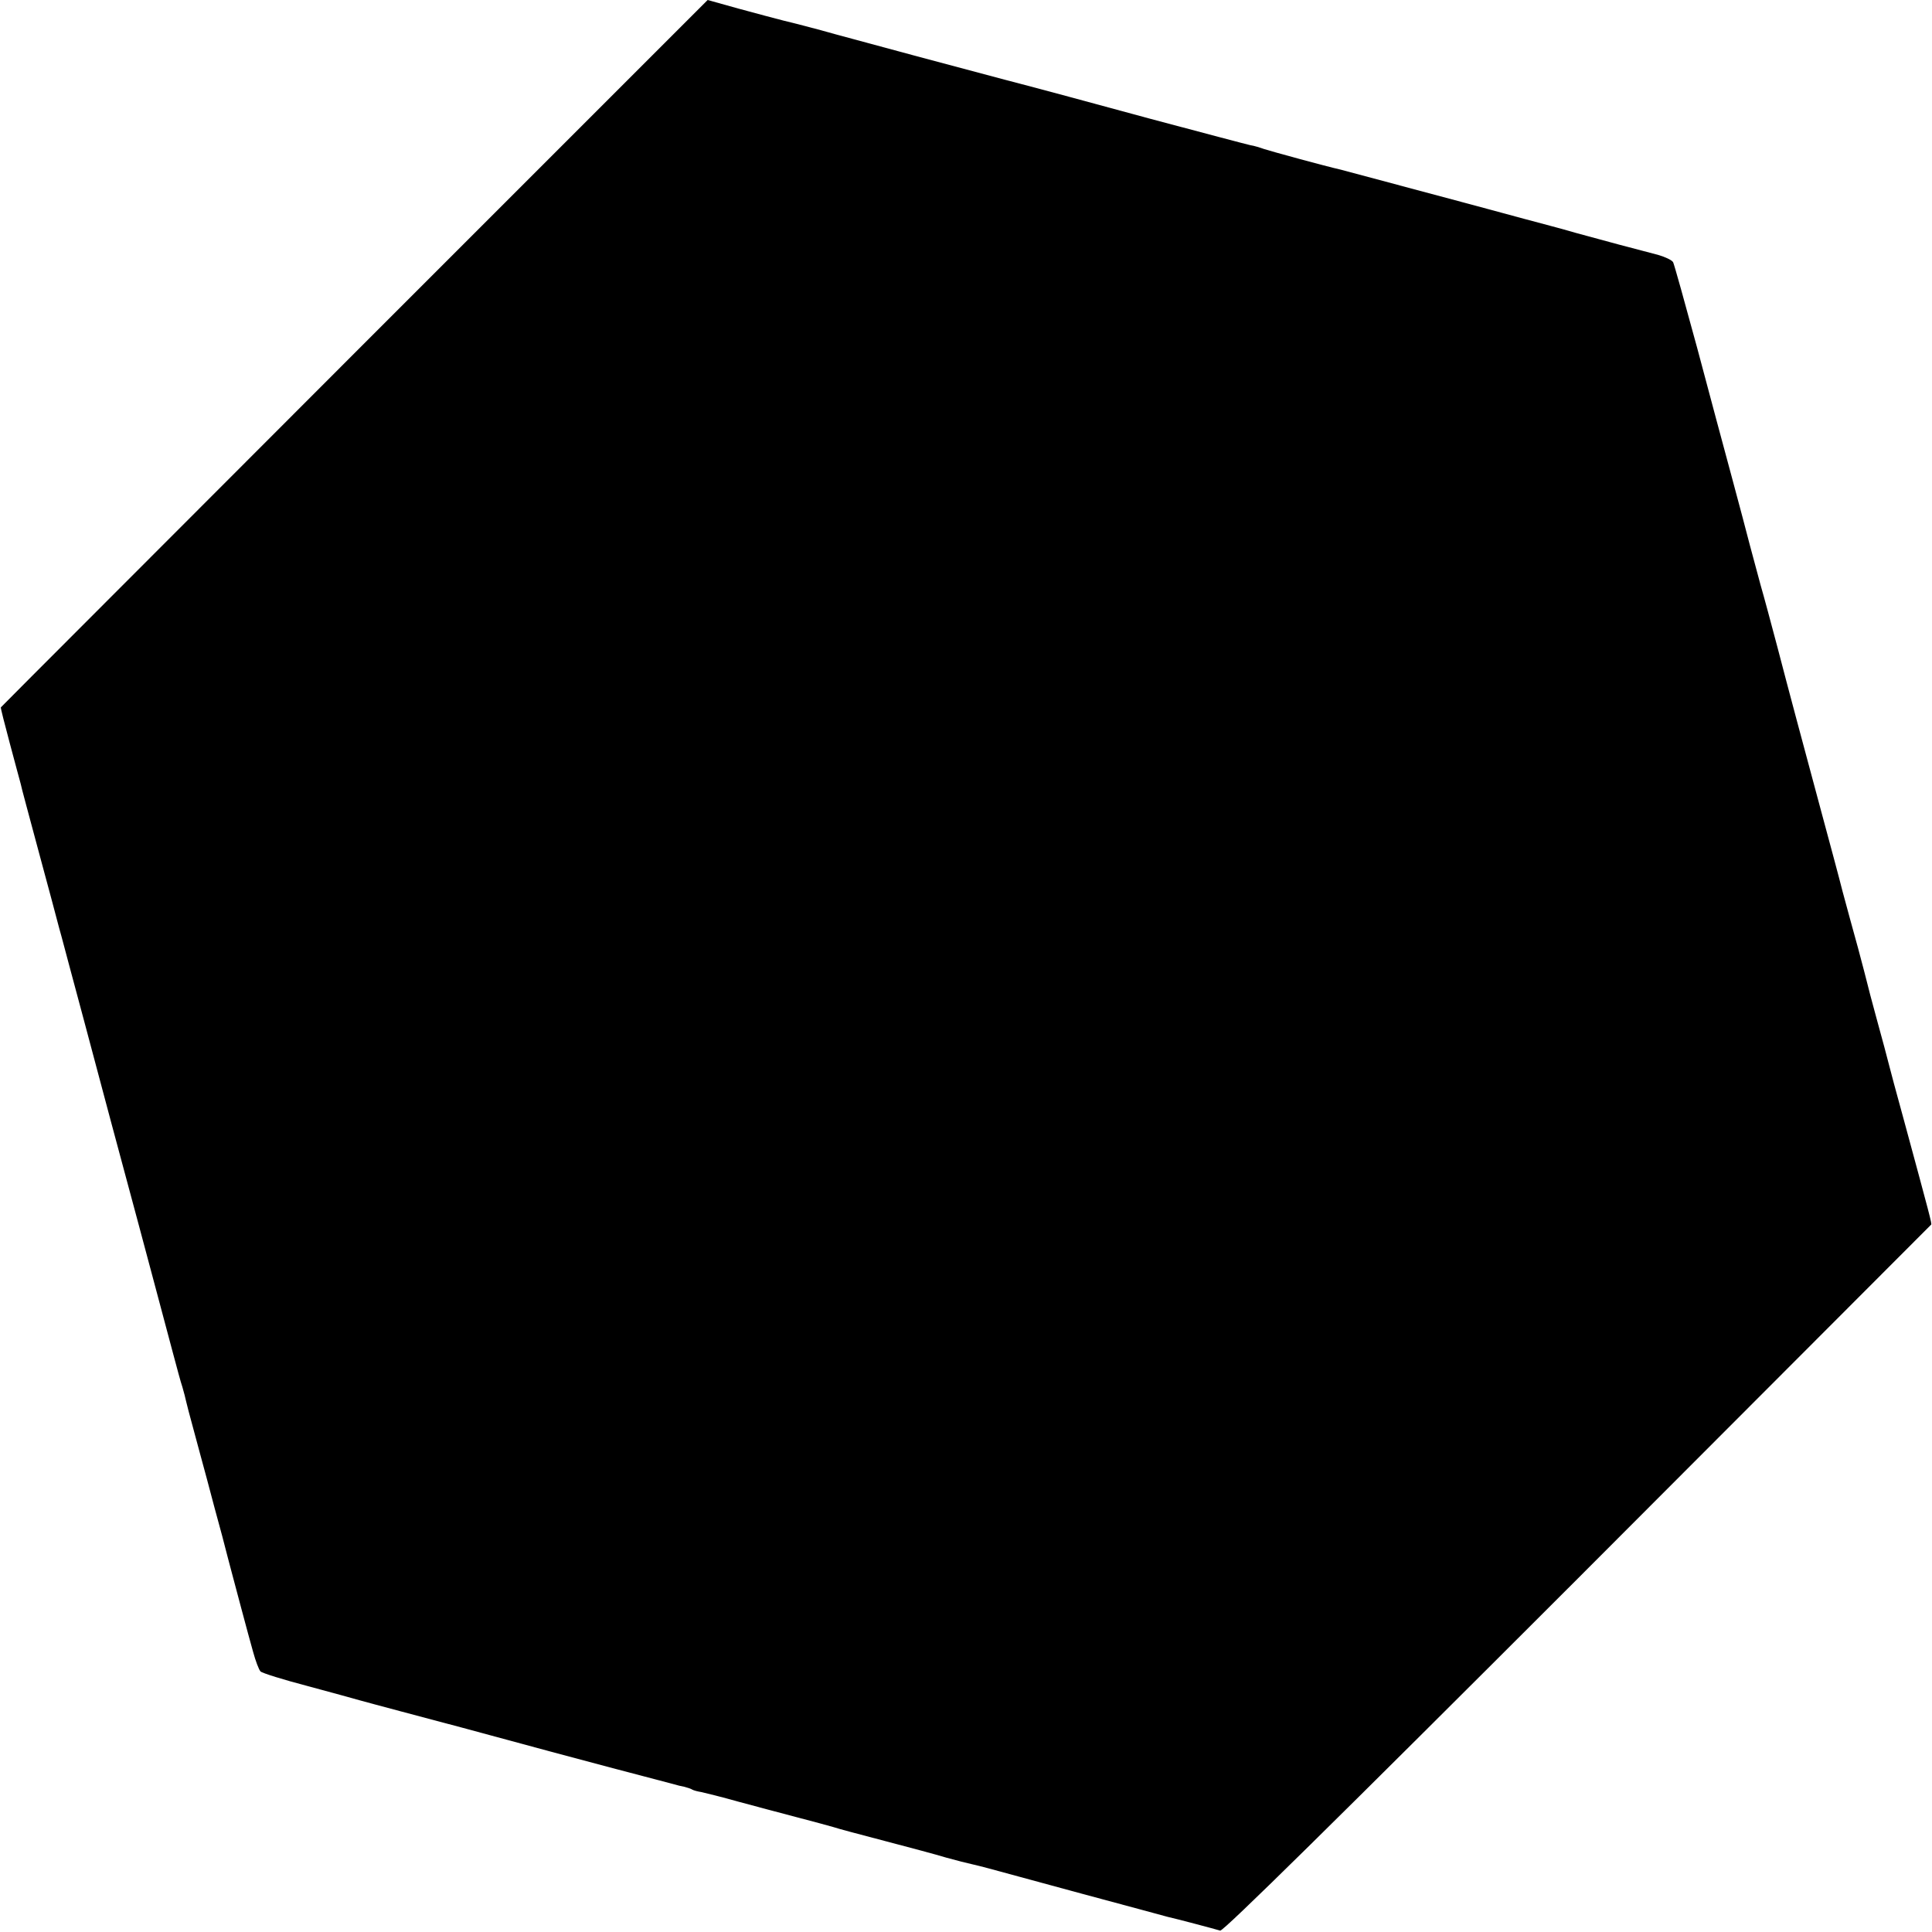 <?xml version="1.0" standalone="no"?>
<!DOCTYPE svg PUBLIC "-//W3C//DTD SVG 20010904//EN"
 "http://www.w3.org/TR/2001/REC-SVG-20010904/DTD/svg10.dtd">
<svg version="1.0" xmlns="http://www.w3.org/2000/svg"
 width="700pt" height="700pt" viewBox="0 0 700 700"
 preserveAspectRatio="xMidYMid meet">
<g transform="translate(0,700) scale(0.1,-0.1)"
fill="#000000" stroke="none">
<path d="M1284 5720 c-703 -704 -1280 -1281 -1281 -1283 -1 -2 14 -61 33 -132
19 -72 37 -137 39 -145 1 -8 31 -118 65 -245 34 -126 68 -252 75 -280 8 -27
23 -86 35 -130 12 -44 80 -298 151 -565 72 -267 146 -543 165 -615 19 -71 46
-173 60 -225 14 -52 29 -109 35 -126 5 -17 11 -40 13 -50 2 -10 14 -55 26 -99
12 -44 34 -127 50 -185 15 -58 40 -150 55 -205 14 -55 28 -107 30 -115 9 -34
66 -249 82 -305 9 -33 21 -65 27 -71 6 -6 83 -30 171 -53 88 -24 174 -47 190
-52 17 -5 82 -22 145 -39 130 -34 297 -79 540 -145 134 -36 364 -97 453 -120
9 -3 26 -7 37 -9 11 -3 24 -7 28 -10 5 -3 20 -7 33 -9 14 -3 75 -18 135 -35
60 -16 156 -42 214 -57 58 -15 116 -31 130 -35 14 -5 97 -27 185 -50 88 -23
189 -50 225 -61 36 -10 76 -20 90 -23 14 -3 41 -10 60 -15 19 -5 170 -46 335
-91 165 -44 307 -83 315 -85 28 -6 175 -45 191 -50 10 -4 422 402 1295 1275
703 704 1280 1282 1281 1283 3 3 -5 33 -97 372 -29 105 -53 195 -54 200 -12
46 -22 85 -48 179 -16 59 -31 115 -33 125 -2 9 -17 66 -33 126 -17 61 -42 153
-56 205 -13 52 -48 181 -76 285 -72 268 -115 427 -160 600 -22 83 -49 184 -61
225 -11 41 -29 107 -39 145 -10 39 -39 149 -65 245 -26 96 -83 308 -126 470
-44 162 -83 302 -87 310 -5 8 -29 19 -53 26 -24 6 -89 24 -144 38 -55 15 -125
34 -155 42 -30 9 -71 20 -90 25 -19 5 -143 38 -275 74 -442 118 -470 126 -486
130 -54 12 -258 68 -279 75 -14 5 -36 12 -50 14 -14 3 -176 46 -360 95 -184
50 -420 114 -525 141 -245 65 -446 119 -615 165 -74 21 -160 43 -190 50 -30 8
-104 27 -165 44 -60 17 -110 31 -111 31 0 0 -576 -576 -1280 -1280z"/>
</g>
</svg>
